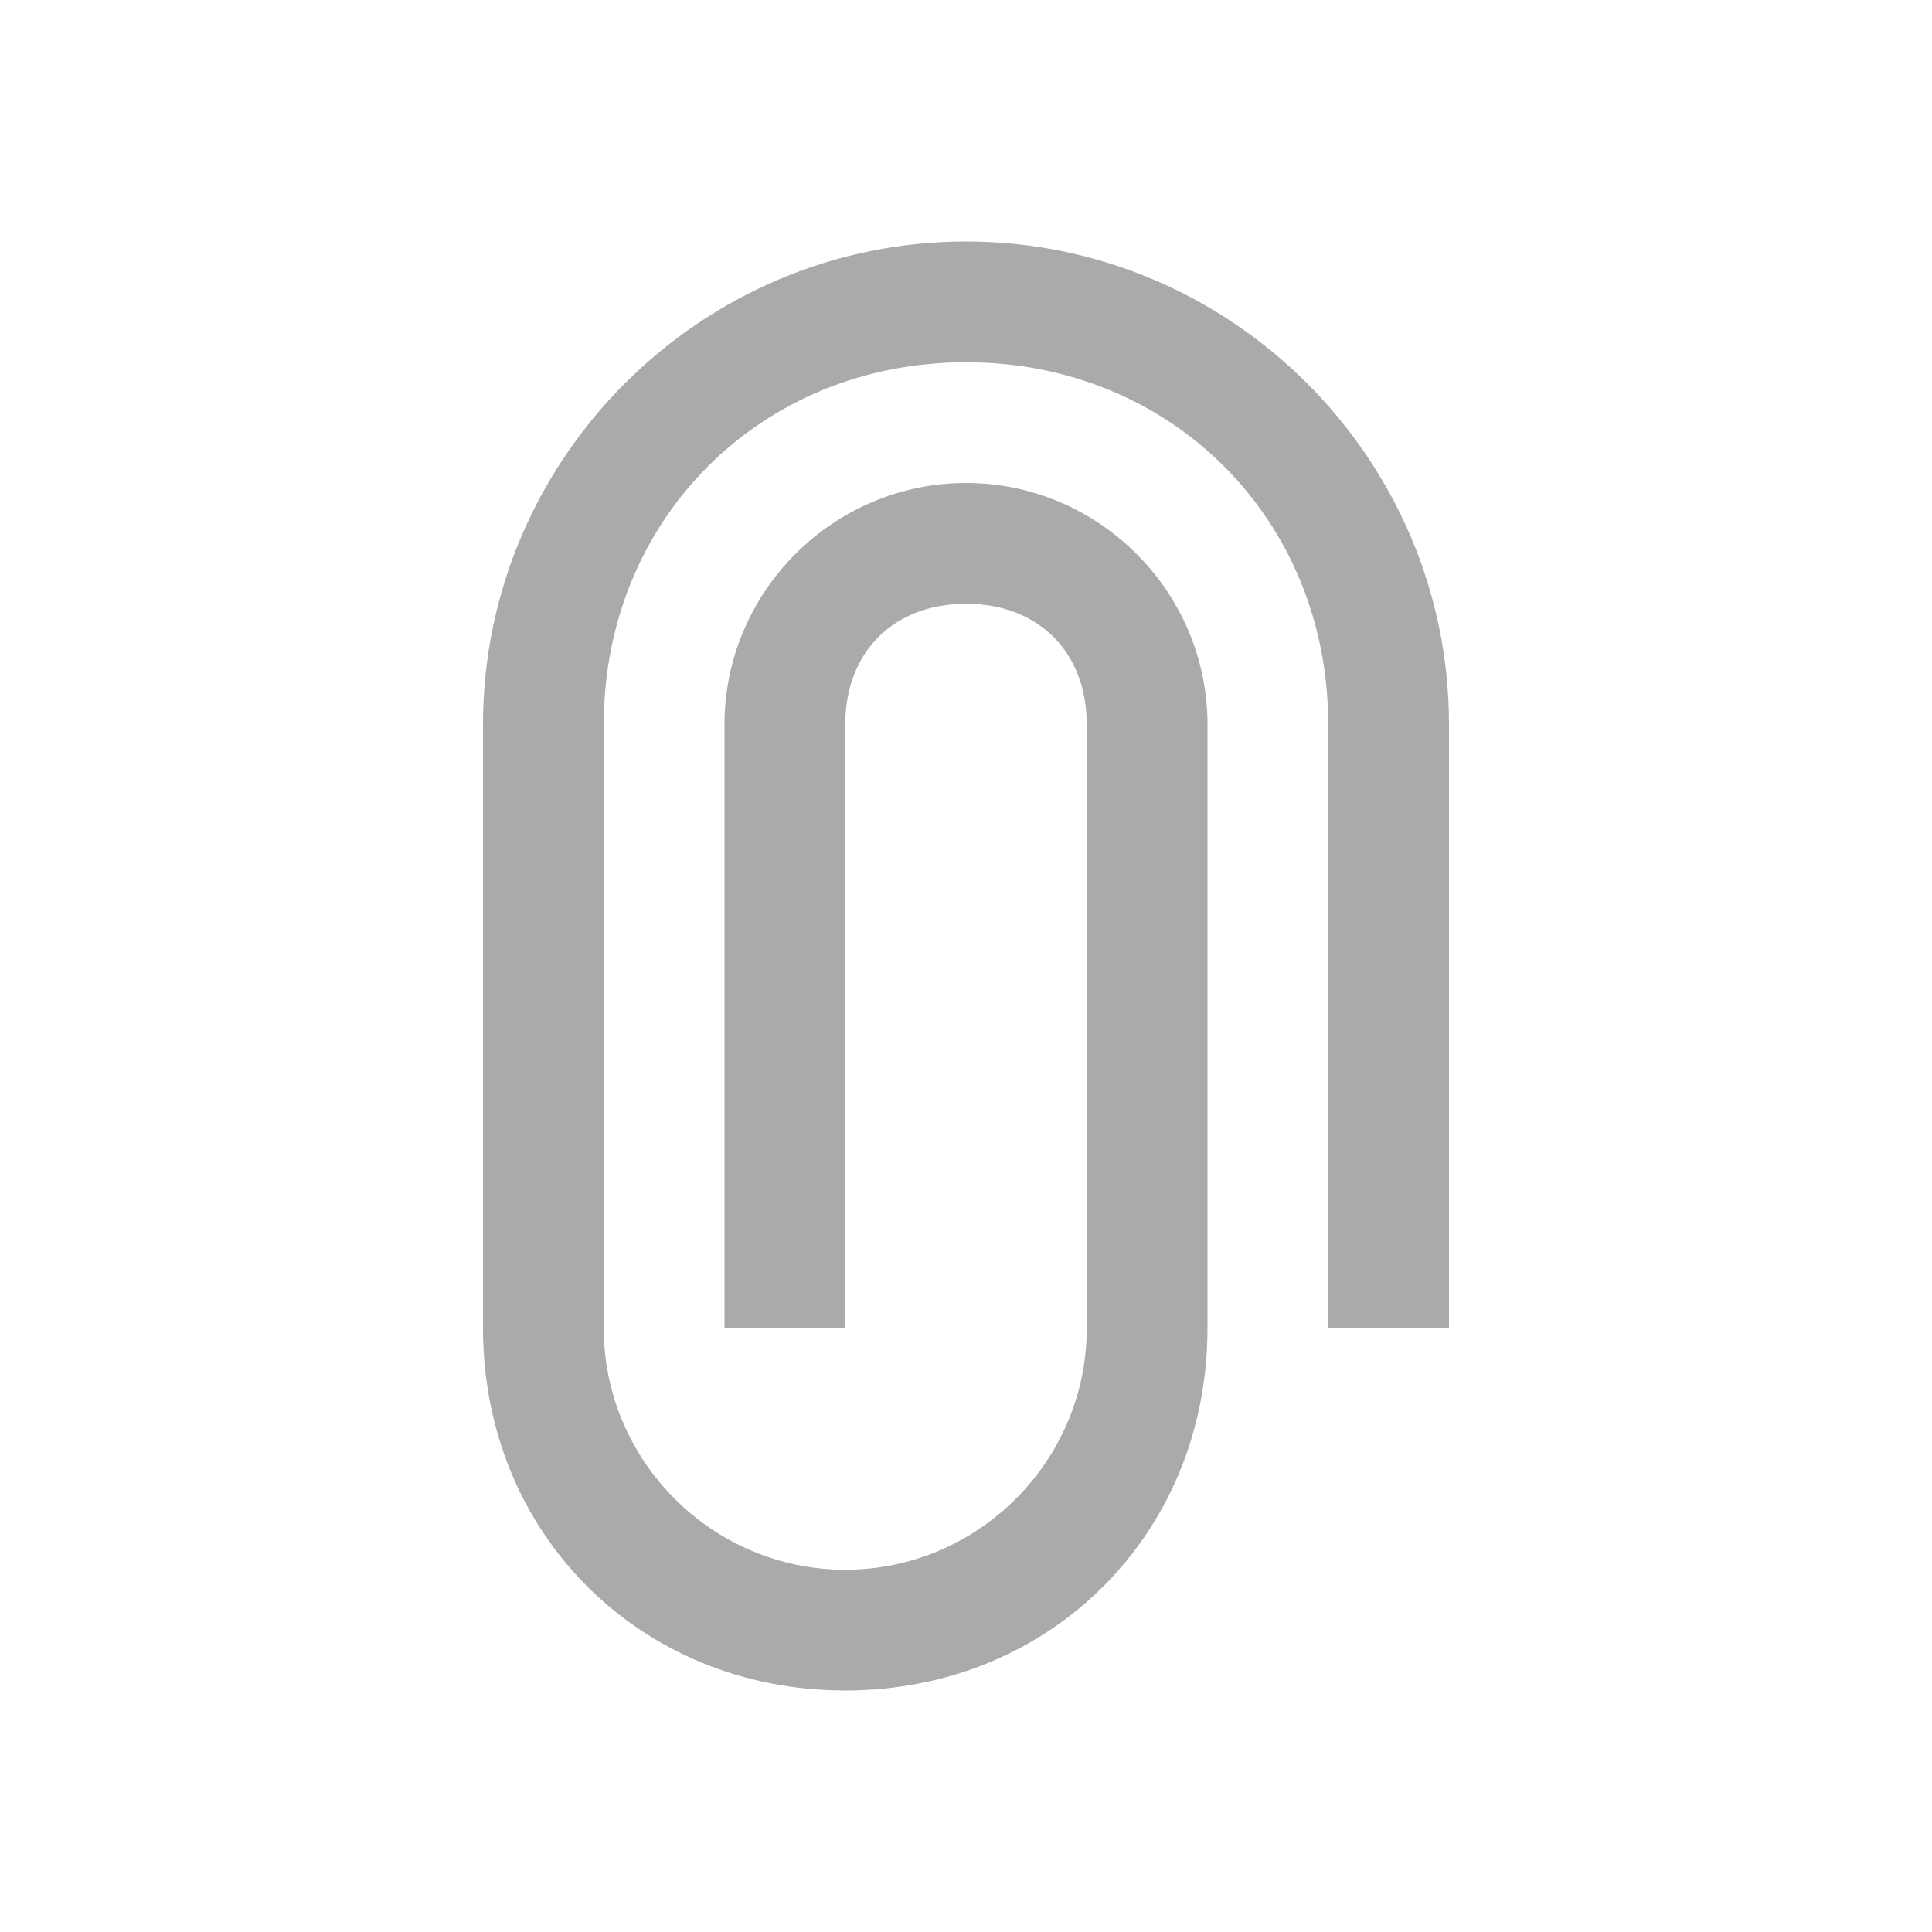 <svg xmlns="http://www.w3.org/2000/svg" xmlns:xlink="http://www.w3.org/1999/xlink" width="16" height="16" viewBox="0 0 16 16"><style>.st1{clip-path:url(#SVGID_00000098212971046661881090000016444124527652647086_)}.st2{fill-rule:evenodd;clip-rule:evenodd}</style><path fill="#aaaaaa" d="M8 2C5.8 2 4 3.8 4 6v5c0 1.7 1.3 3 3 3s3-1.3 3-3V6c0-1.1-.9-2-2-2s-2 .9-2 2v5h1V6c0-.6.4-1 1-1s1 .4 1 1v5c0 1.1-.9 2-2 2s-2-.9-2-2V6c0-1.7 1.3-3 3-3s3 1.3 3 3v5h1V6c0-2.2-1.8-4-4-4"/></svg>